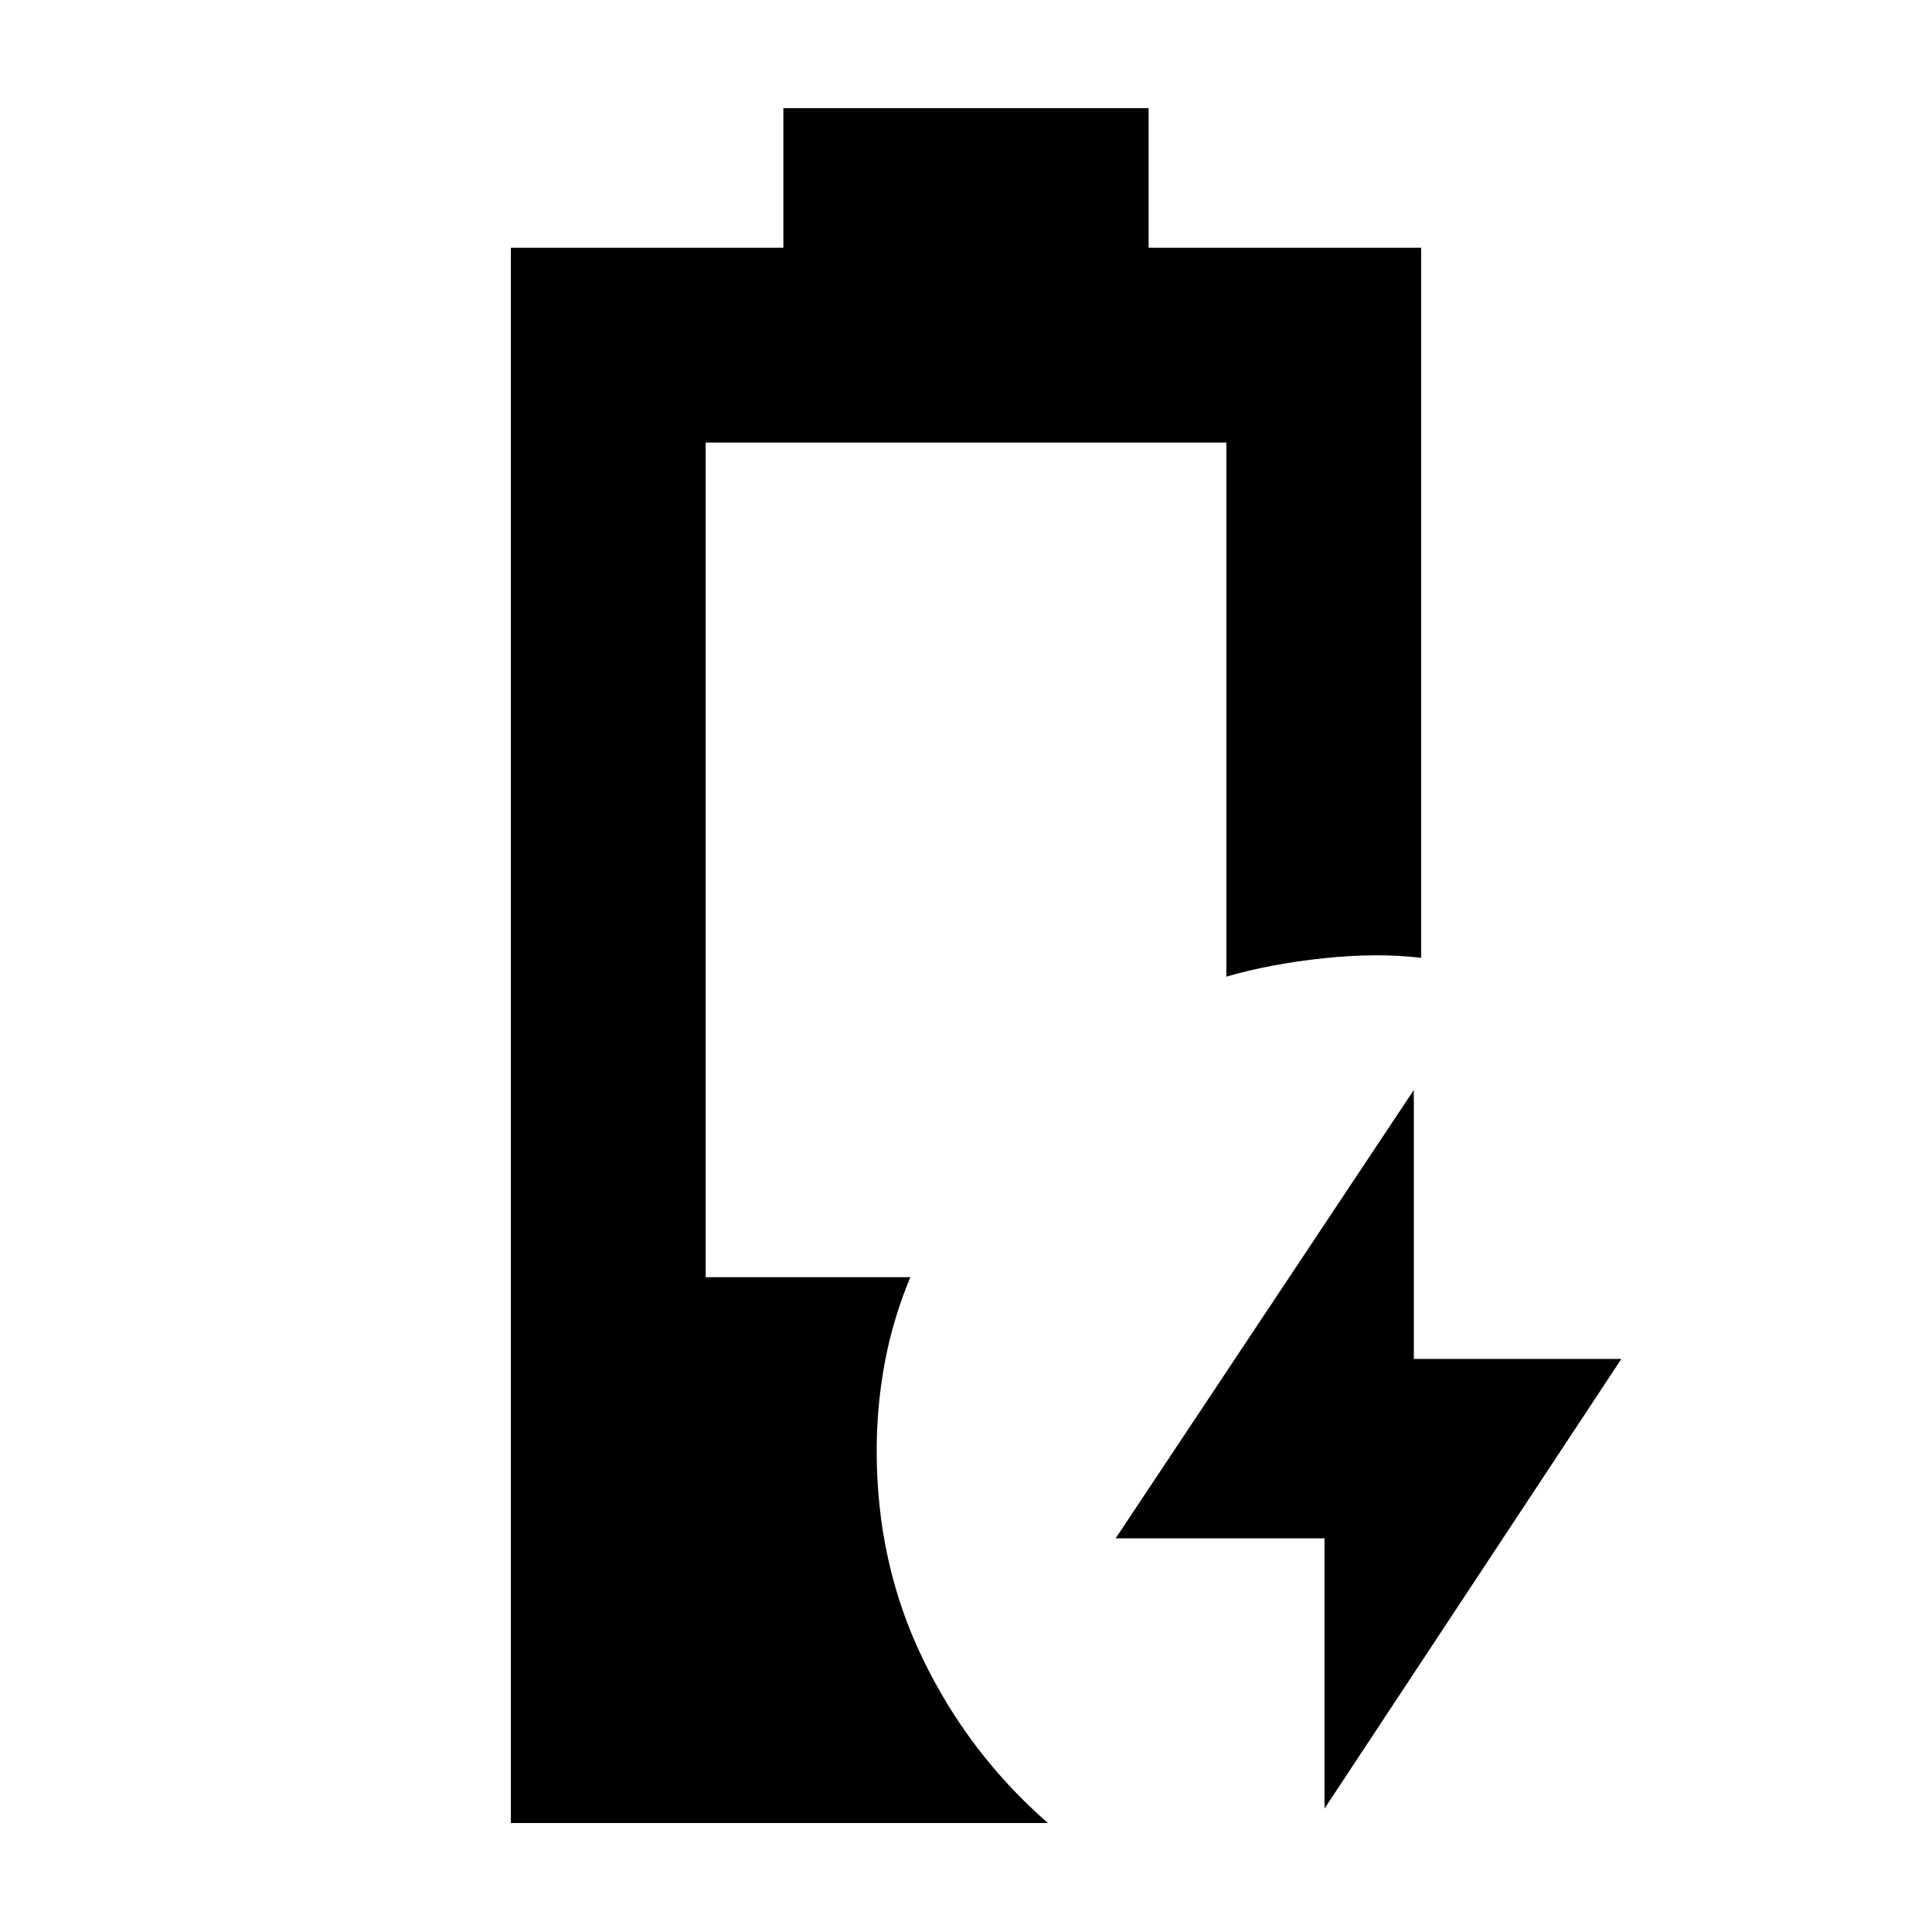 <svg xmlns="http://www.w3.org/2000/svg" height="40" viewBox="0 -960 960 960" width="40"><path d="M658.14-61.32v-134.3H554.36l148.16-222.77v133.64h103.12L658.14-61.32Zm-404.3 7.17V-836.9h135.42v-69.33h181.48v69.33h135.42v352.84q-21.75-2.61-48.44.21-26.68 2.82-48.37 9.14v-265.38h-258.7v414.71h101.7q-8.55 20.41-12.64 42.1-4.09 21.7-4.09 44.25 0 55.82 22.86 103.18 22.85 47.35 62.22 81.7H253.84Z"/></svg>